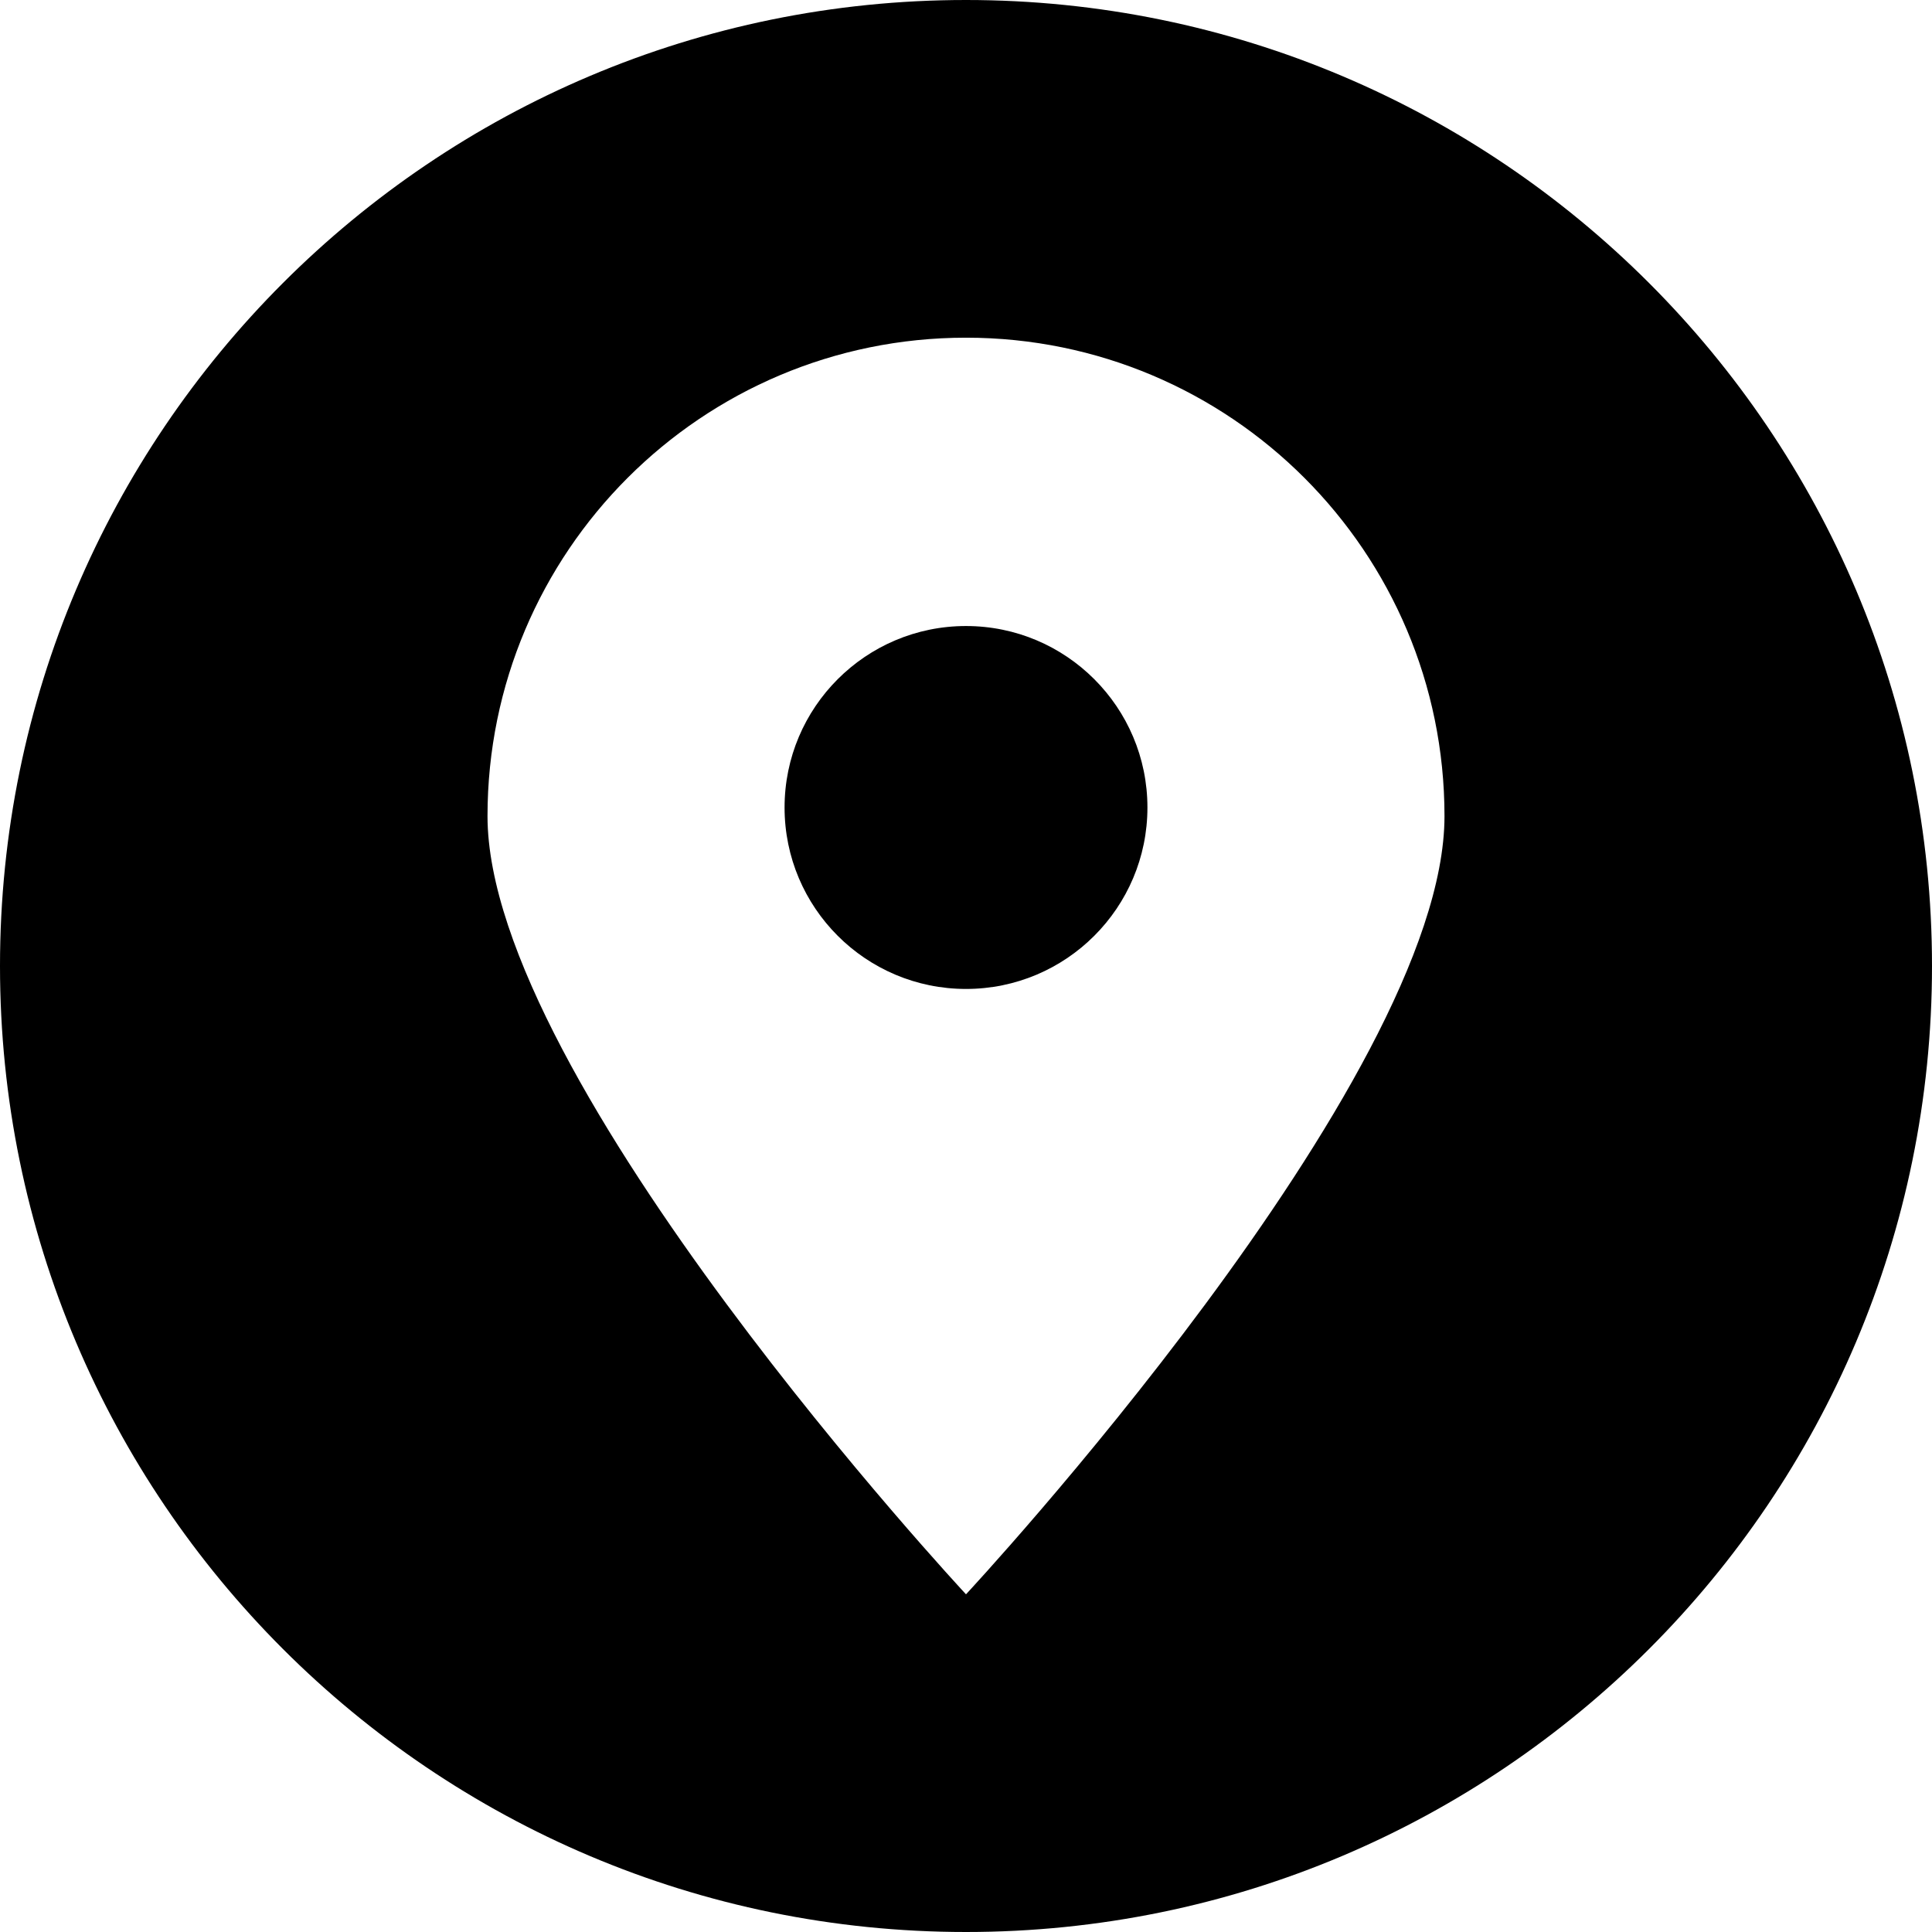 <svg width="33" height="33" viewBox="0 0 33 33" fill="none" xmlns="http://www.w3.org/2000/svg">
    <g clip-path="url(#clip0_11525_3775)">
        <path fill-rule="evenodd" clip-rule="evenodd" d="M16.5 33C7.389 33 0 25.611 0 16.5C0 7.389 7.389 0 16.5 0C25.611 0 33 7.389 33 16.5C33 25.611 25.611 33 16.5 33ZM16.5 5.768C21.014 5.768 24.673 9.427 24.673 13.94C24.673 18.454 16.5 27.232 16.5 27.232C16.5 27.232 8.327 18.454 8.327 13.94C8.327 9.427 11.986 5.768 16.5 5.768ZM16.5 10.693C18.211 10.693 19.599 12.081 19.599 13.793C19.599 15.504 18.211 16.892 16.5 16.892C14.789 16.892 13.401 15.504 13.401 13.793C13.401 12.081 14.789 10.693 16.5 10.693Z" fill="black"/>
    </g>
    <defs>
        <clipPath id="clip0_11525_3775">
            <rect width="33" height="33" fill="white"/>
        </clipPath>
    </defs>
</svg>
